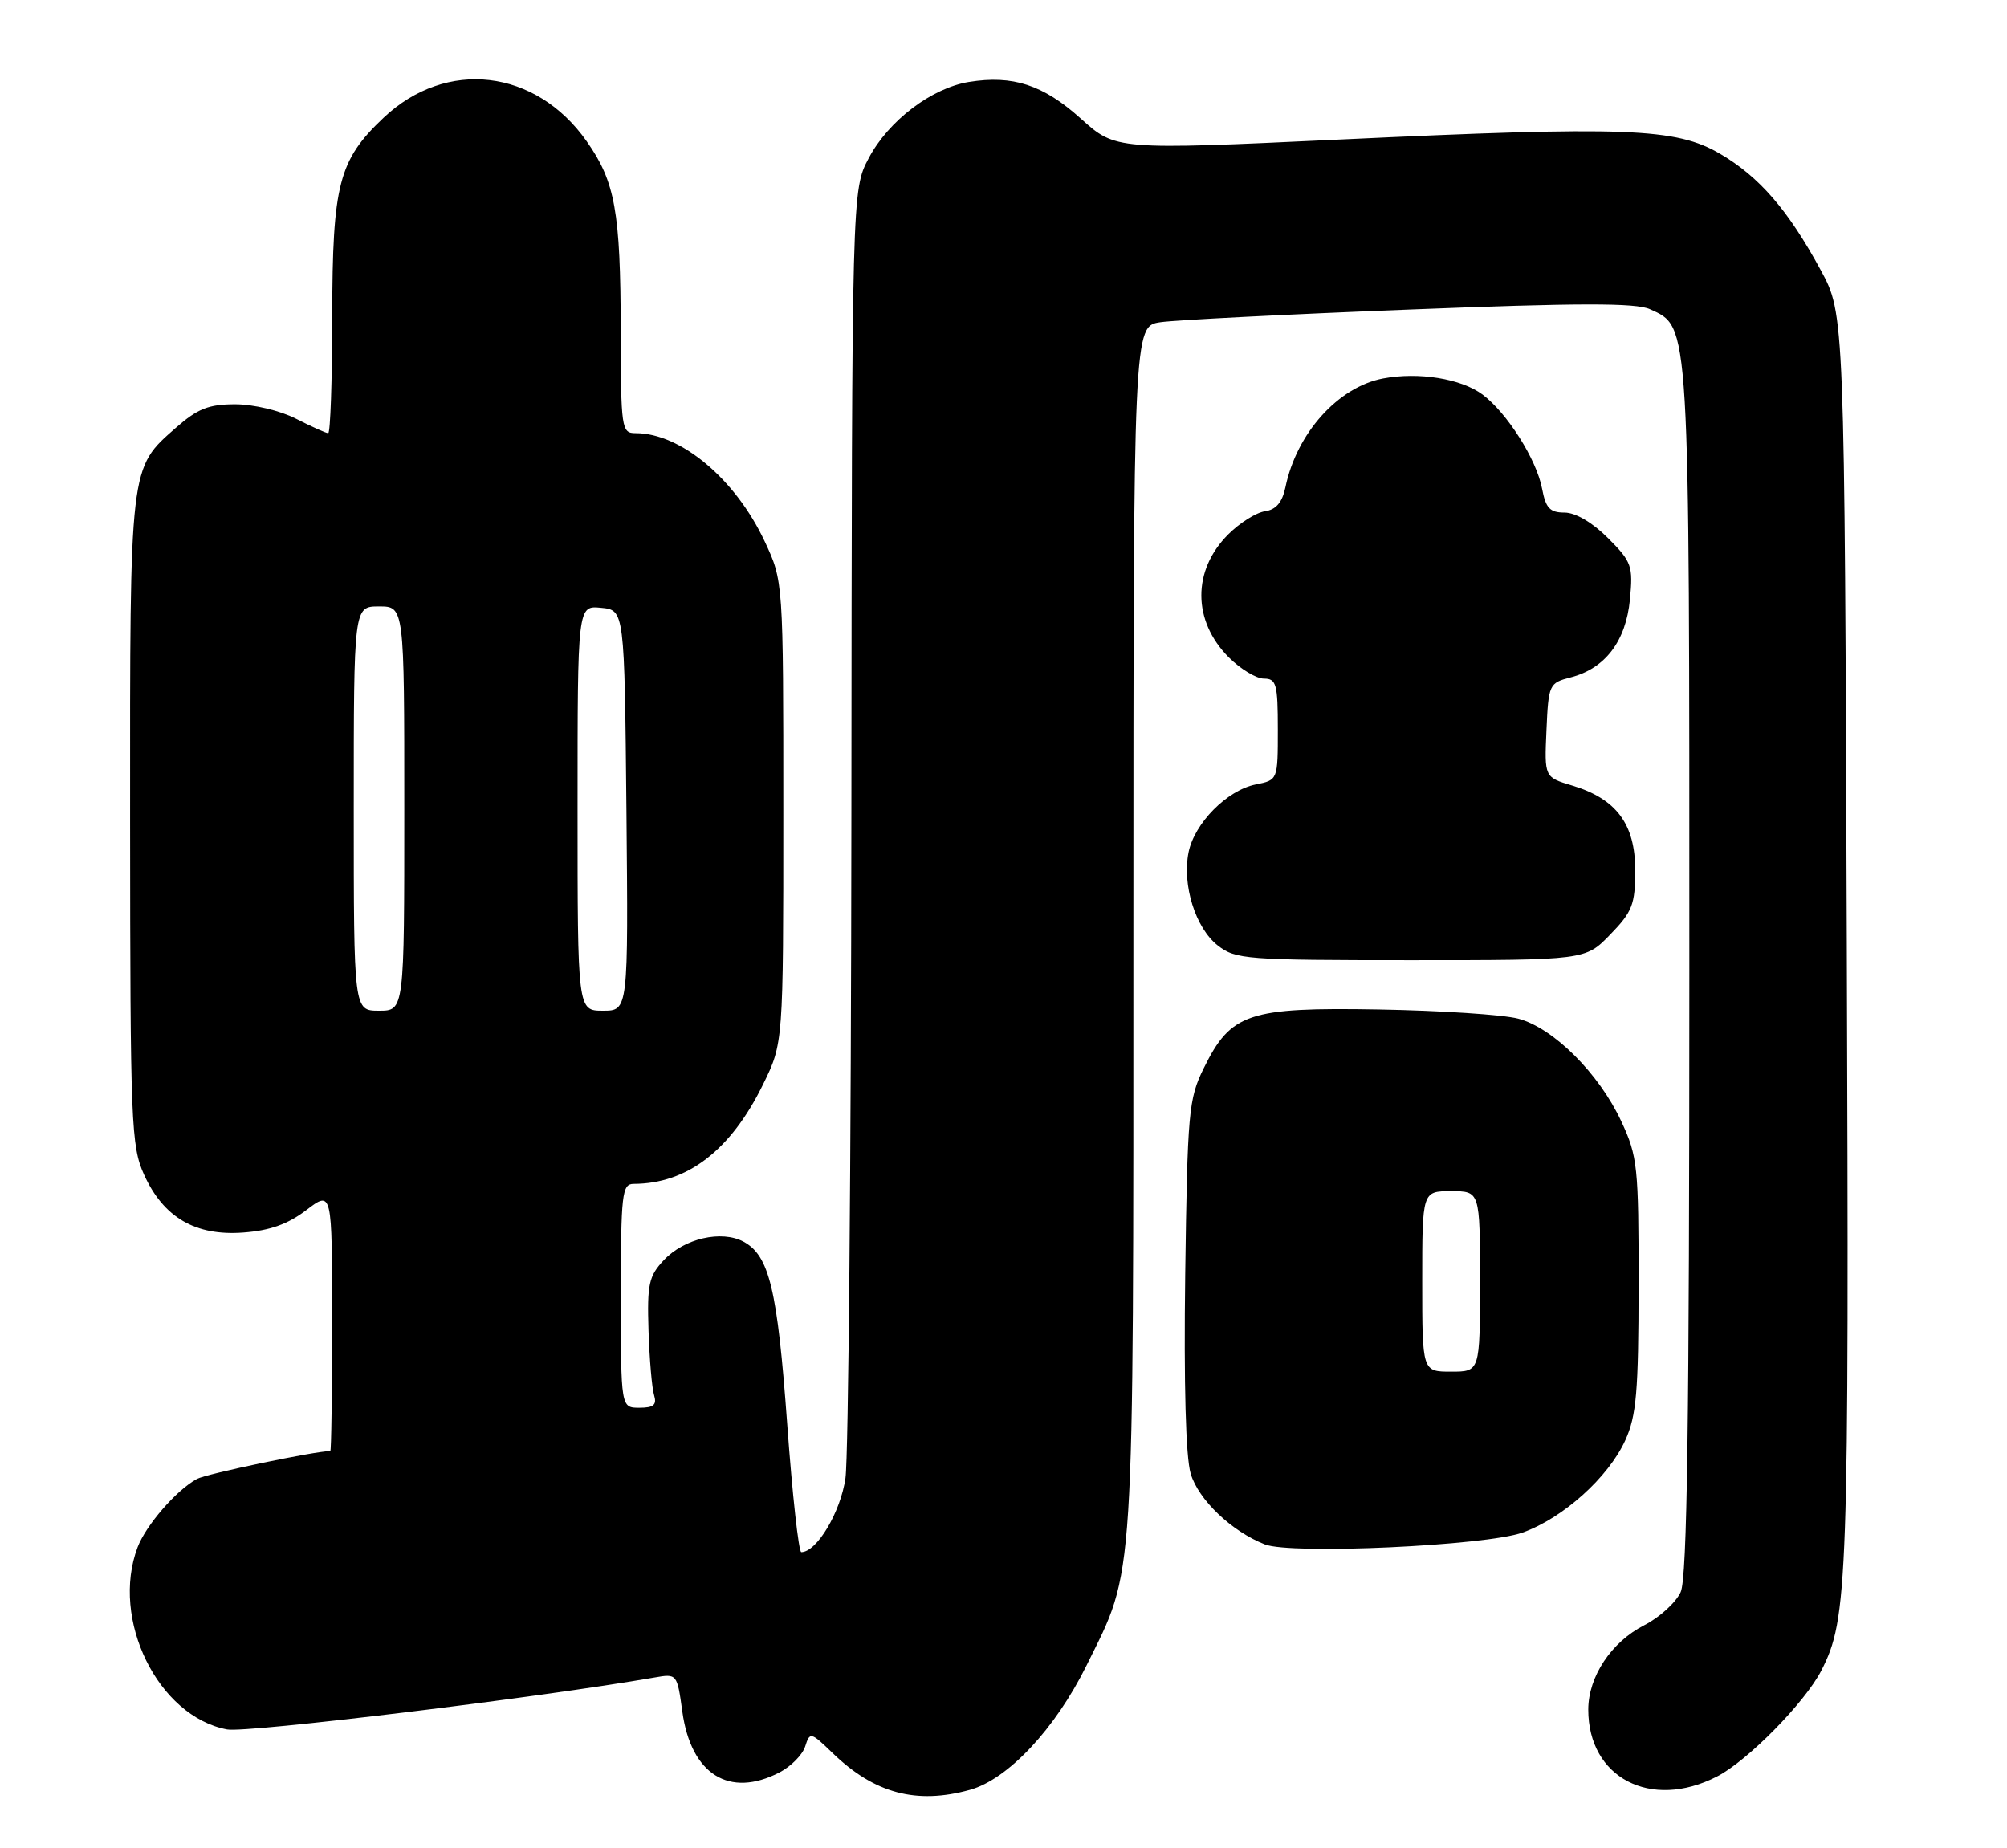 <?xml version="1.0" encoding="UTF-8" standalone="no"?>
<!DOCTYPE svg PUBLIC "-//W3C//DTD SVG 1.1//EN" "http://www.w3.org/Graphics/SVG/1.1/DTD/svg11.dtd" >
<svg xmlns="http://www.w3.org/2000/svg" xmlns:xlink="http://www.w3.org/1999/xlink" version="1.1" viewBox="0 0 278 256">
 <g >
 <path fill="currentColor"
d=" M 134.36 247.92 C 139.63 246.45 146.16 239.49 150.51 230.68 C 157.24 217.05 156.98 221.18 156.99 128.84 C 157.00 45.18 157.00 45.18 160.75 44.63 C 162.81 44.33 178.33 43.54 195.23 42.88 C 218.73 41.95 226.57 41.94 228.54 42.83 C 234.10 45.37 234.00 43.73 234.00 134.42 C 234.00 197.11 233.70 218.56 232.80 220.53 C 232.14 221.98 229.88 224.04 227.76 225.12 C 223.19 227.45 220.01 232.24 220.00 236.80 C 219.99 246.25 228.65 250.77 237.81 246.09 C 242.01 243.96 250.01 235.83 252.28 231.41 C 255.97 224.20 256.13 219.67 255.81 130.50 C 255.50 43.50 255.50 43.50 252.20 37.42 C 247.69 29.10 243.70 24.49 238.25 21.30 C 232.14 17.72 225.27 17.46 185.53 19.33 C 154.55 20.78 154.55 20.78 149.70 16.42 C 144.50 11.74 140.29 10.37 134.21 11.35 C 129.03 12.19 123.06 16.73 120.33 21.91 C 118.00 26.31 118.00 26.31 117.93 112.91 C 117.89 160.53 117.52 201.86 117.11 204.74 C 116.44 209.46 113.13 215.00 110.99 215.00 C 110.63 215.00 109.75 207.01 109.04 197.25 C 107.68 178.57 106.56 173.91 102.98 171.99 C 99.93 170.36 94.77 171.55 91.96 174.54 C 89.87 176.76 89.63 177.89 89.83 184.28 C 89.96 188.25 90.30 192.29 90.60 193.25 C 91.01 194.60 90.55 195.00 88.57 195.00 C 86.00 195.00 86.00 195.00 86.00 179.50 C 86.00 165.41 86.16 164.00 87.75 163.99 C 95.20 163.97 101.20 159.36 105.68 150.24 C 108.50 144.50 108.50 144.50 108.50 112.50 C 108.50 80.50 108.50 80.50 105.92 74.99 C 101.86 66.34 94.30 60.00 88.03 60.00 C 86.09 60.00 86.00 59.40 85.98 45.75 C 85.95 29.29 85.21 25.18 81.27 19.58 C 74.21 9.53 61.82 8.09 53.13 16.31 C 46.91 22.19 46.05 25.52 46.02 43.75 C 46.01 52.69 45.76 60.00 45.46 60.00 C 45.16 60.00 43.16 59.10 41.00 58.00 C 38.80 56.88 35.11 56.00 32.57 56.00 C 28.92 56.00 27.37 56.61 24.39 59.23 C 17.91 64.92 18.00 64.20 18.02 113.72 C 18.04 155.72 18.16 158.76 19.96 162.73 C 22.65 168.64 27.06 171.22 33.68 170.73 C 37.37 170.46 39.88 169.57 42.43 167.62 C 46.00 164.90 46.00 164.90 46.00 182.95 C 46.00 192.88 45.89 201.00 45.75 201.00 C 43.61 201.01 28.59 204.15 27.28 204.86 C 24.44 206.40 20.22 211.26 19.06 214.32 C 15.28 224.32 21.88 237.76 31.46 239.56 C 34.19 240.07 74.67 235.15 90.64 232.37 C 93.77 231.82 93.79 231.84 94.51 237.07 C 95.71 245.79 101.01 249.11 107.98 245.51 C 109.56 244.69 111.16 243.07 111.53 241.91 C 112.18 239.87 112.30 239.90 115.35 242.85 C 121.11 248.42 126.95 249.98 134.36 247.92 Z  M 210.90 212.29 C 216.51 210.29 222.79 204.64 225.13 199.50 C 226.67 196.12 226.96 192.78 226.97 178.00 C 226.98 161.60 226.83 160.17 224.58 155.34 C 221.47 148.67 215.17 142.39 210.30 141.10 C 208.21 140.55 199.53 139.98 191.00 139.83 C 172.89 139.52 170.50 140.32 166.73 147.98 C 164.64 152.21 164.48 154.06 164.17 176.50 C 163.97 191.75 164.24 201.82 164.93 204.14 C 166.01 207.75 170.59 212.12 175.20 213.93 C 178.84 215.36 205.78 214.12 210.90 212.29 Z  M 223.05 129.44 C 226.11 126.29 226.50 125.28 226.50 120.53 C 226.50 114.15 223.89 110.65 217.77 108.81 C 213.92 107.66 213.92 107.66 214.21 101.14 C 214.49 94.80 214.58 94.60 217.56 93.83 C 222.34 92.60 225.21 88.82 225.77 83.06 C 226.22 78.38 226.02 77.82 222.72 74.52 C 220.58 72.38 218.23 71.00 216.71 71.00 C 214.68 71.00 214.11 70.38 213.60 67.68 C 212.84 63.65 208.74 57.17 205.34 54.64 C 202.38 52.45 196.51 51.49 191.59 52.42 C 185.36 53.59 179.59 60.01 178.05 67.50 C 177.61 69.59 176.75 70.60 175.22 70.82 C 174.01 70.99 171.72 72.43 170.13 74.02 C 165.13 79.02 165.17 86.01 170.21 91.06 C 171.83 92.68 174.02 94.00 175.08 94.00 C 176.79 94.00 177.00 94.76 177.00 101.03 C 177.00 108.05 177.00 108.05 173.94 108.66 C 169.96 109.46 165.44 114.03 164.63 118.08 C 163.73 122.59 165.59 128.53 168.66 130.95 C 171.13 132.89 172.57 133.00 195.44 133.00 C 219.61 133.00 219.61 133.00 223.05 129.44 Z  M 49.00 112.00 C 49.00 84.00 49.00 84.00 52.50 84.00 C 56.00 84.00 56.00 84.00 56.00 112.00 C 56.00 140.00 56.00 140.00 52.50 140.00 C 49.00 140.00 49.00 140.00 49.00 112.00 Z  M 80.00 111.94 C 80.00 83.87 80.00 83.87 83.25 84.19 C 86.50 84.50 86.50 84.50 86.77 112.25 C 87.03 140.00 87.03 140.00 83.52 140.00 C 80.00 140.00 80.00 140.00 80.00 111.94 Z  M 197.00 177.50 C 197.00 165.00 197.00 165.00 201.00 165.00 C 205.00 165.00 205.00 165.00 205.00 177.50 C 205.00 190.00 205.00 190.00 201.00 190.00 C 197.00 190.00 197.00 190.00 197.00 177.50 Z "/>
</g>
</svg>